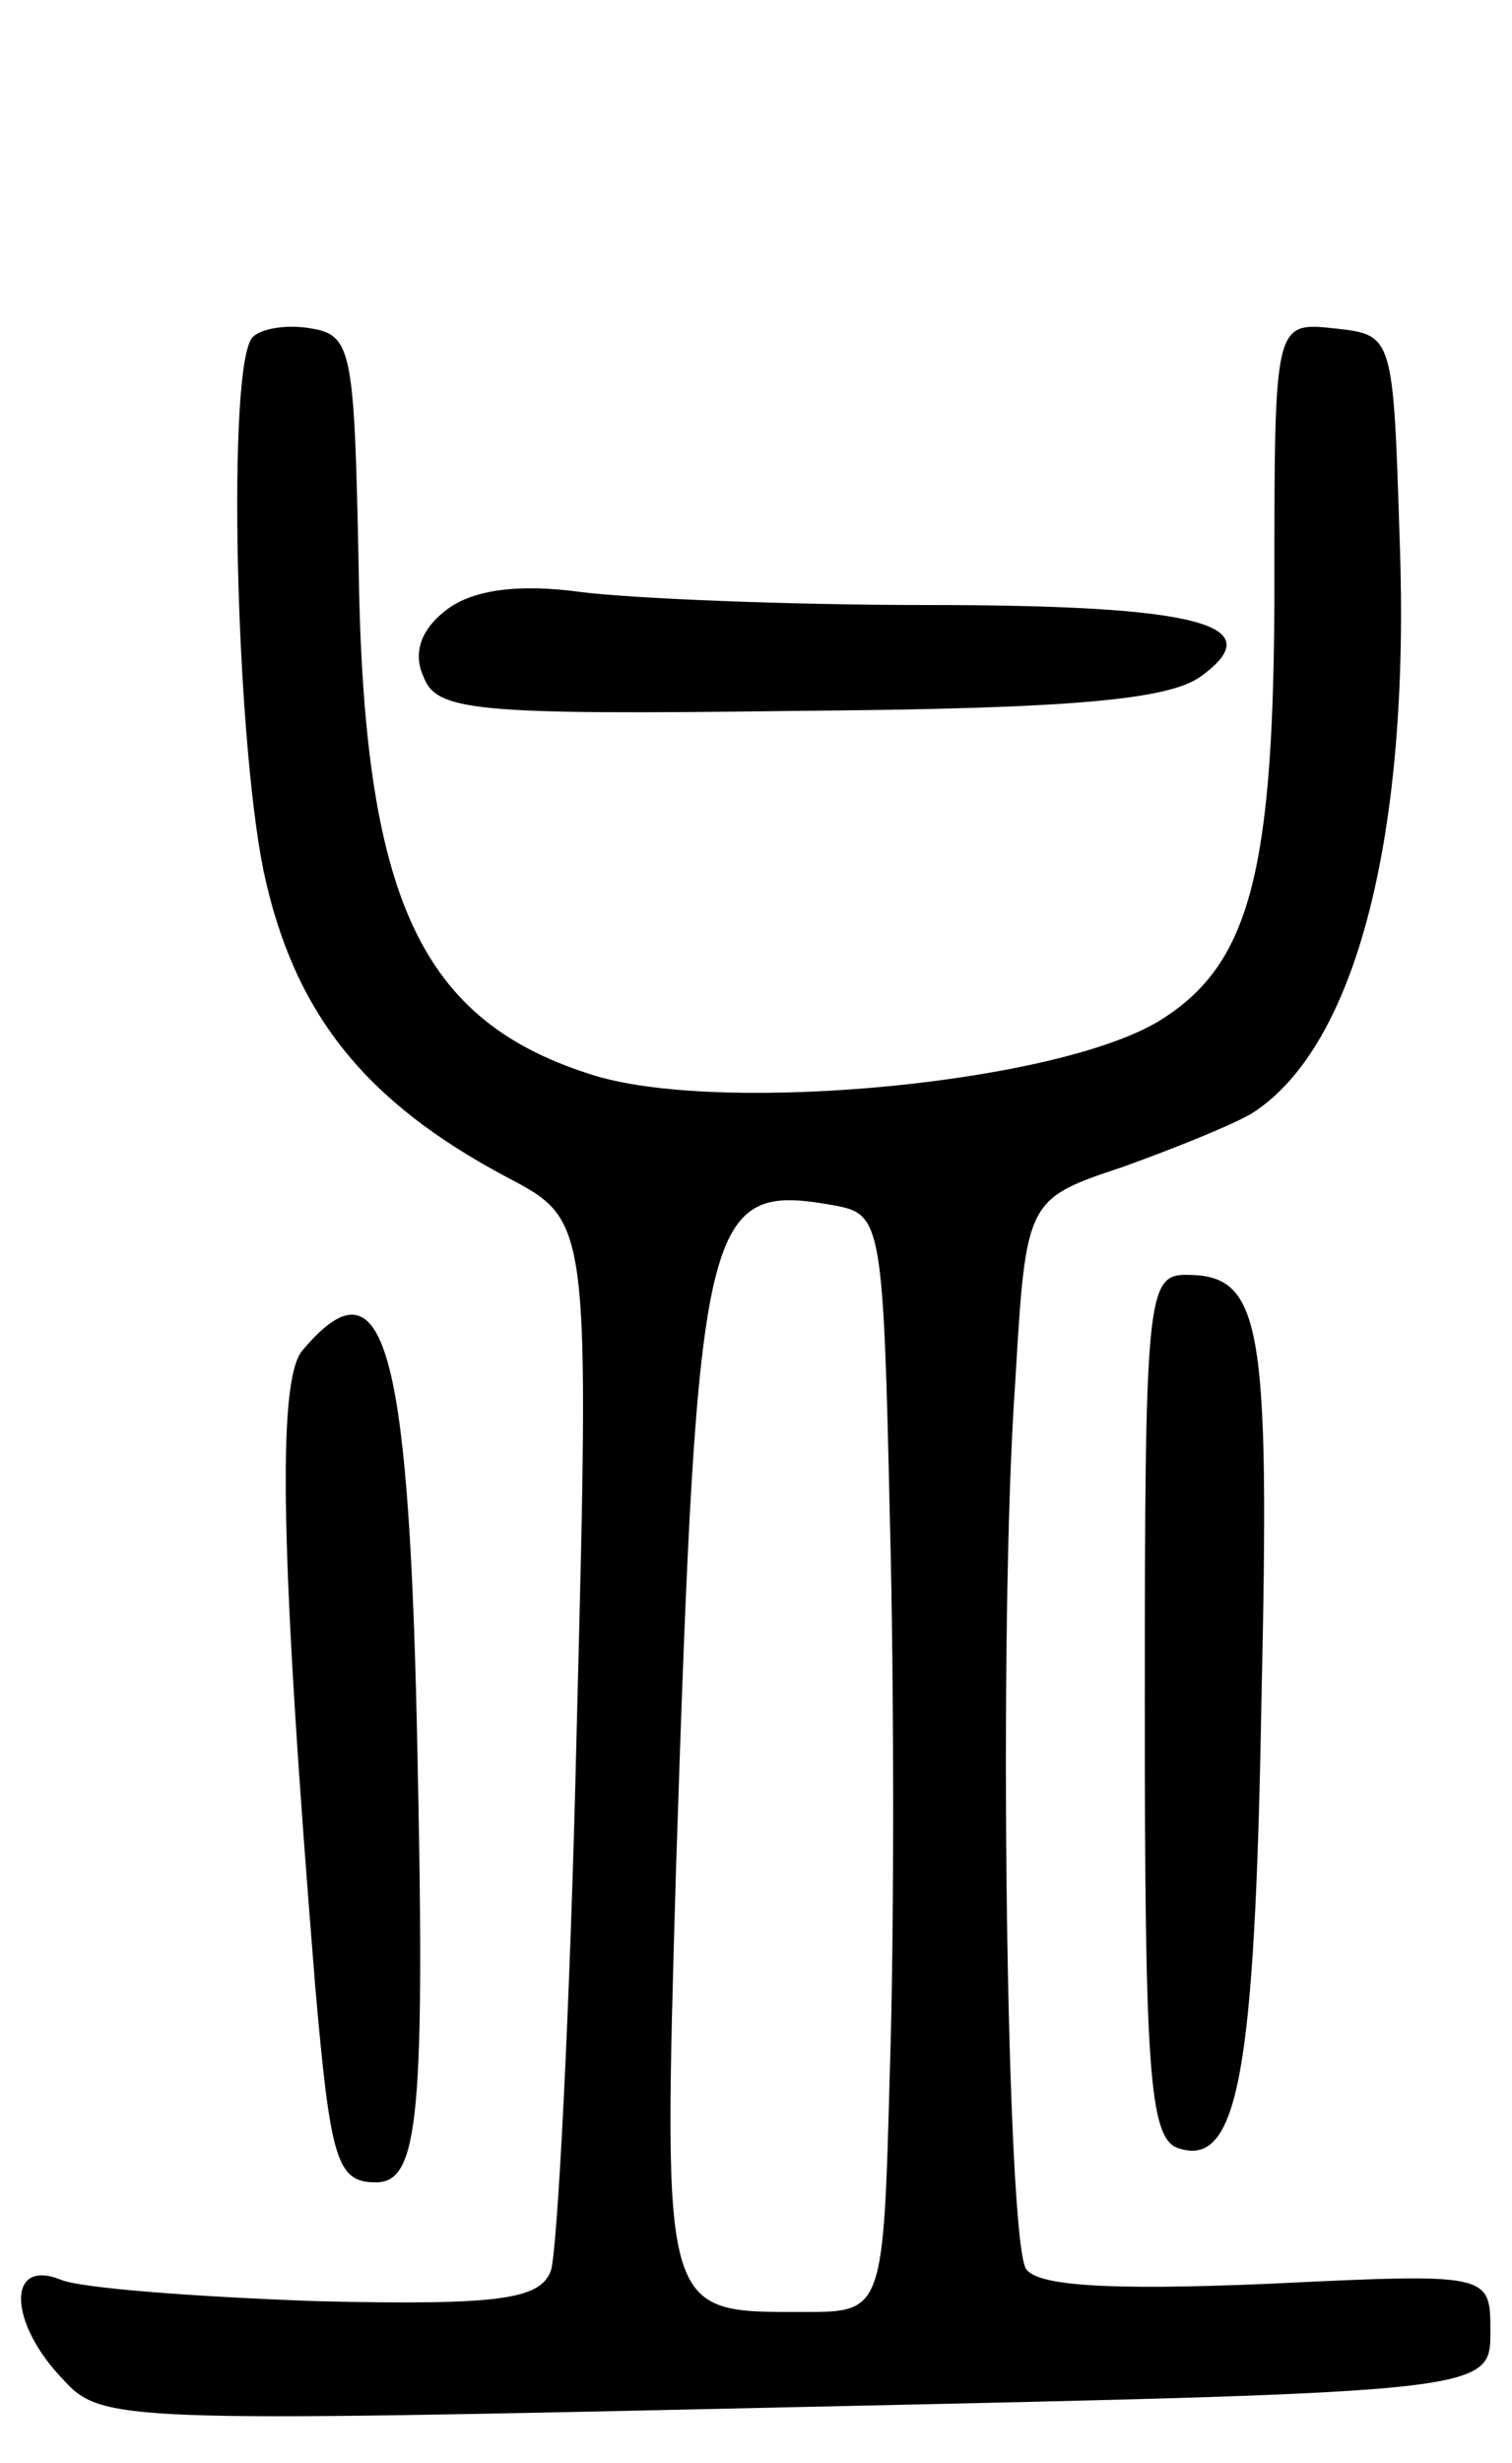 <svg version="1.0" xmlns="http://www.w3.org/2000/svg"
 width="70pt" height="114pt" viewBox="0 0 70 114"
 preserveAspectRatio="xMidYMid meet">
<g transform="translate(0,114) scale(0.1,-0.1)"
fill="#000000" stroke="none">
<path d="M117 984 c-12 -12 -8 -183 5 -247 14 -66 47 -107 113 -142 38 -20 38
-20 32 -255 -3 -130 -9 -243 -12 -251 -5 -13 -23 -16 -108 -14 -56 2 -110 6
-119 10 -25 10 -24 -20 1 -46 18 -20 26 -20 340 -13 321 7 321 7 321 35 0 27
0 27 -104 22 -72 -3 -106 -1 -111 7 -9 14 -13 297 -5 410 5 85 5 85 50 100 25
9 52 20 60 25 48 31 73 129 68 265 -3 95 -3 95 -30 98 -28 3 -28 3 -28 -118 0
-132 -11 -175 -51 -201 -45 -30 -202 -45 -263 -27 -82 25 -108 82 -110 238 -2
97 -3 105 -22 108 -11 2 -23 0 -27 -4z m295 -548 c2 -77 2 -192 0 -253 -3
-113 -3 -113 -40 -113 -66 0 -65 -3 -59 206 10 305 13 317 74 306 21 -4 22 -9
25 -146z"/>
<path d="M207 858 c-12 -9 -16 -20 -11 -31 6 -16 22 -18 173 -16 126 1 172 5
187 16 33 24 -1 33 -127 33 -64 0 -136 3 -160 6 -29 4 -50 1 -62 -8z"/>
<path d="M530 351 c0 -167 2 -200 15 -205 28 -10 36 33 39 207 4 176 0 197
-35 197 -18 0 -19 -11 -19 -199z"/>
<path d="M140 515 c-12 -14 -10 -98 6 -295 7 -80 10 -90 28 -90 20 0 23 30 19
211 -4 179 -16 218 -53 174z"/>
</g>
</svg>
